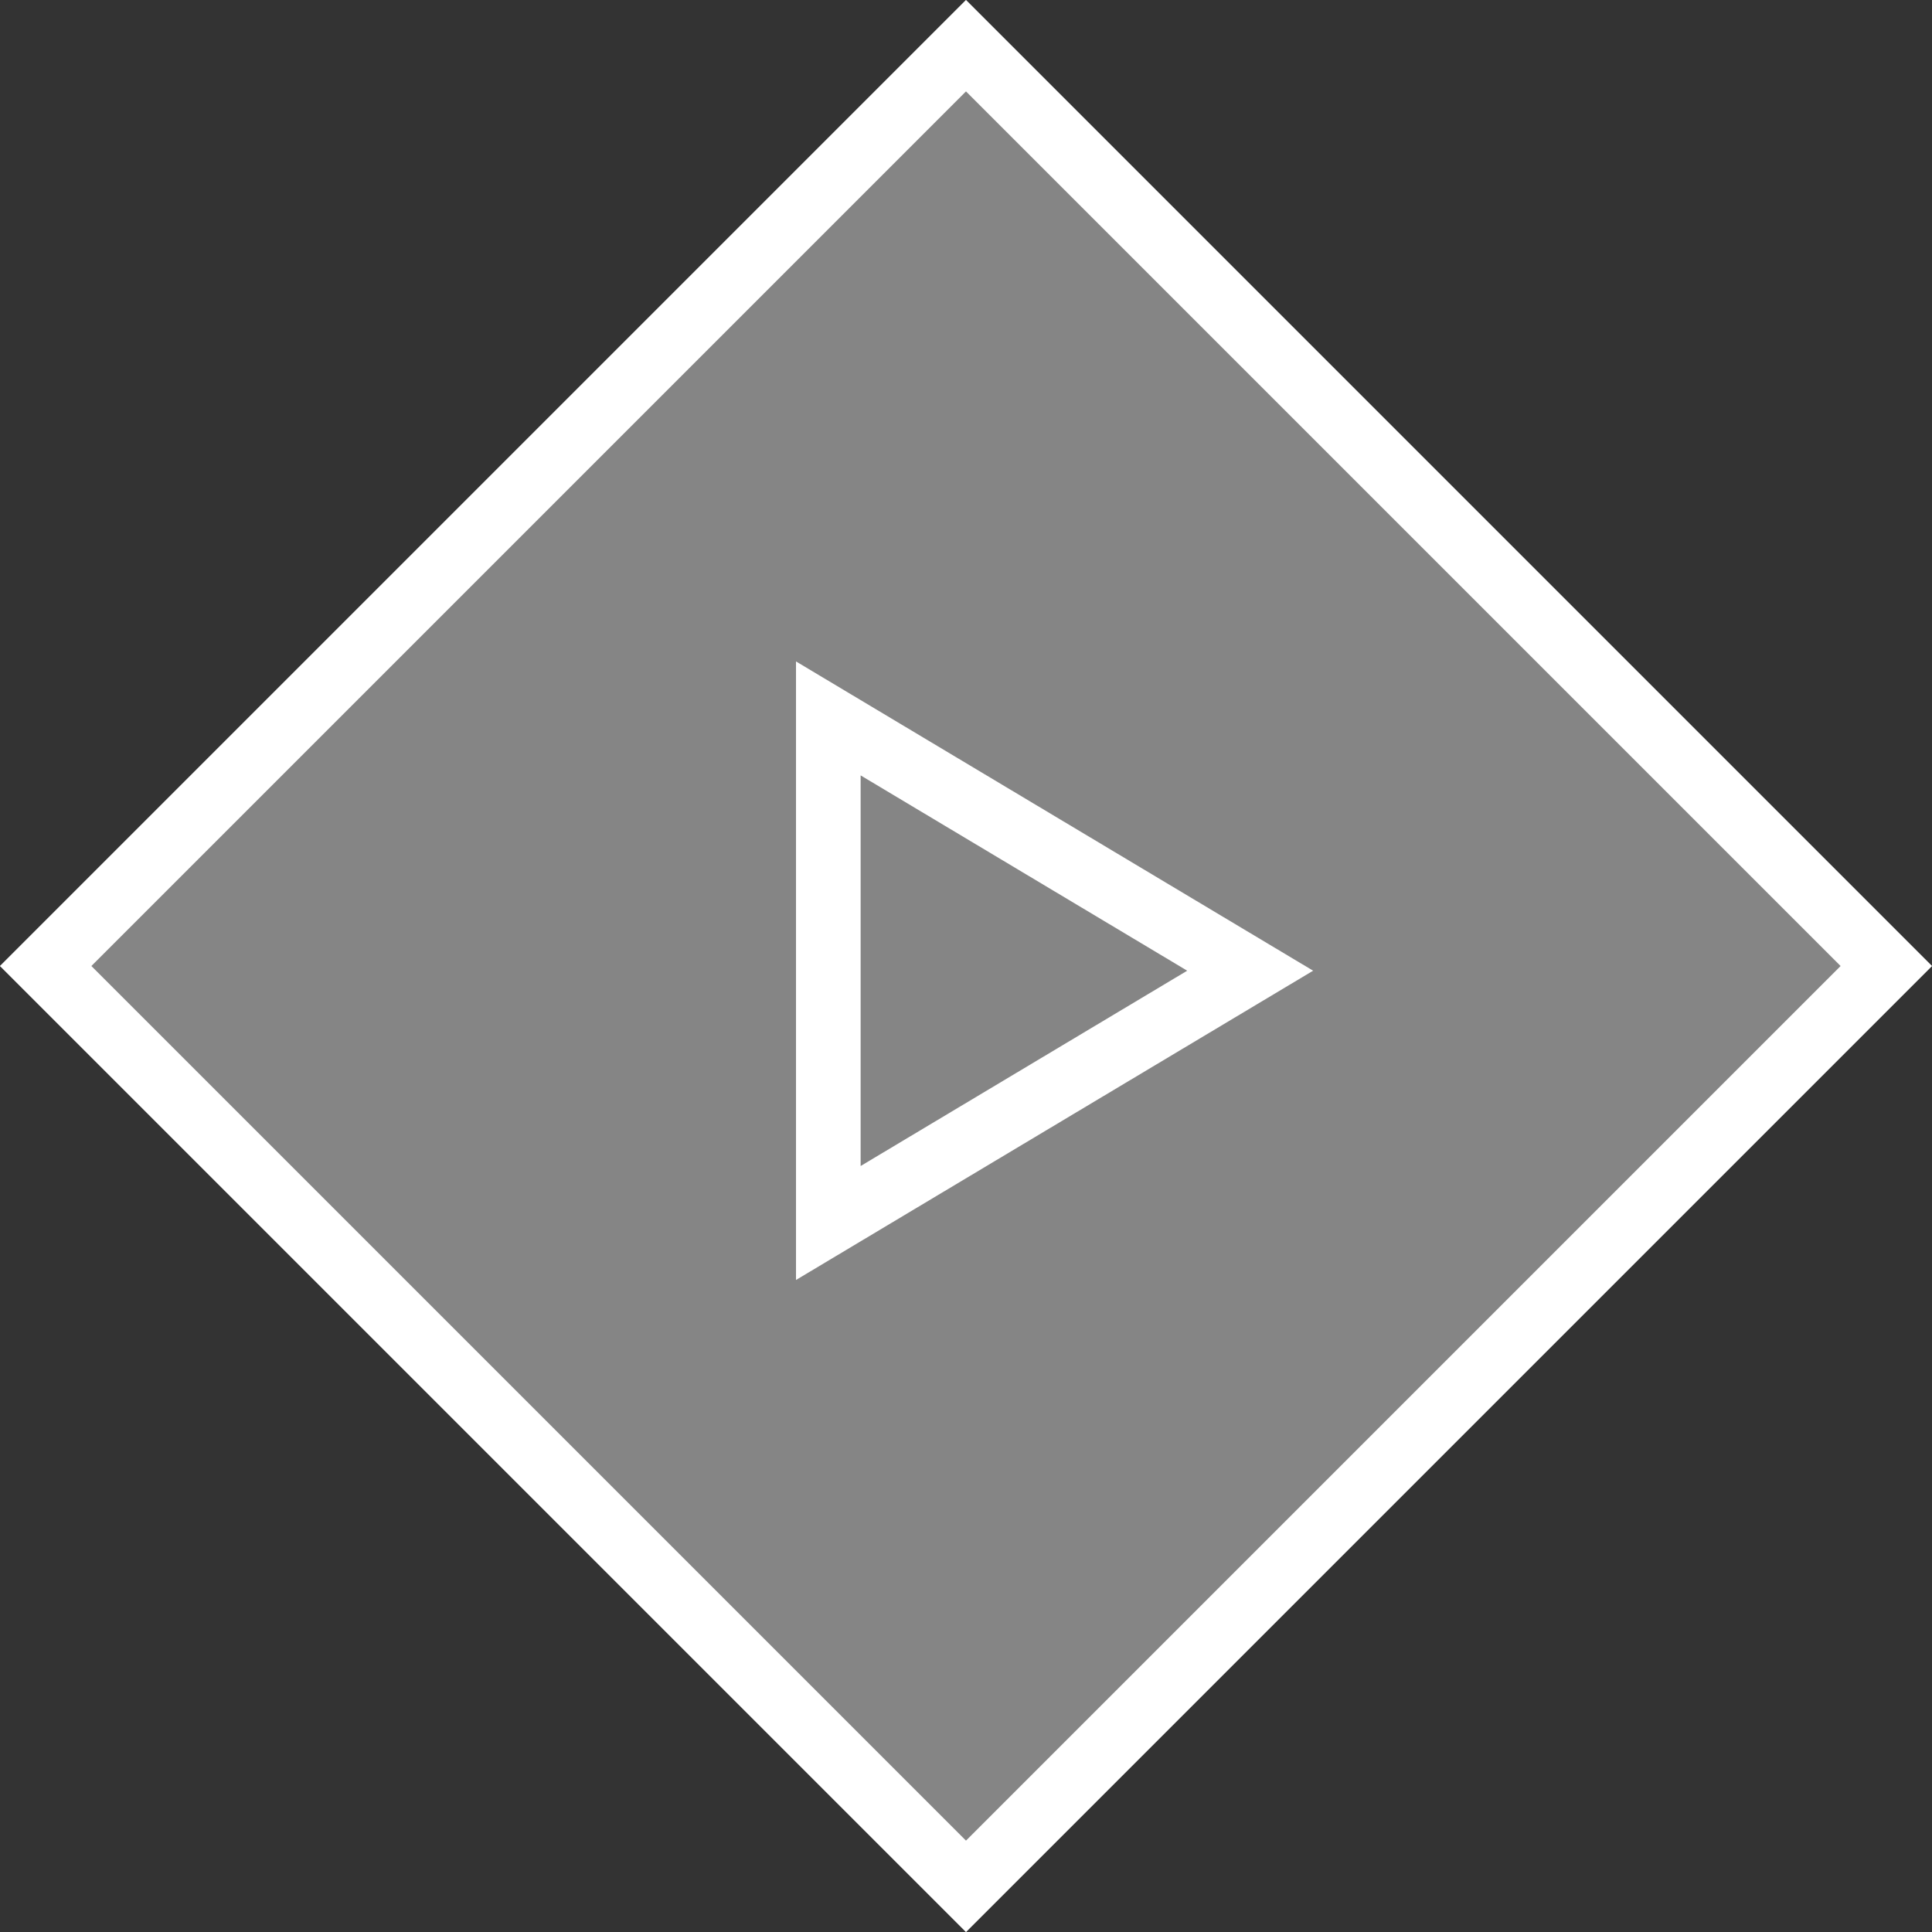 <svg xmlns="http://www.w3.org/2000/svg" width="59.785" height="59.787" viewBox="0 0 59.785 59.787">
  <rect x="0" y="0" width="59.785" height="59.787" fill="#333333" stroke="none"/>
  <g id="play" transform="translate(-6094.533 5693.466)">
    <rect id="Retângulo_834" data-name="Retângulo 834" width="42.275" height="42.275" transform="translate(6124.425 -5693.466) rotate(45)" fill="#fff" opacity="0.399"/>
    <g id="Retângulo_835" data-name="Retângulo 835" transform="translate(6124.425 -5693.466) rotate(45)" fill="none" stroke="#fff" stroke-width="2">
      <rect width="42.275" height="42.275" stroke="none"/>
      <rect x="1" y="1" width="40.275" height="40.275" fill="none"/>
    </g>
    <path id="Caminho_391" data-name="Caminho 391" d="M273.44,193.75V178.136l13.054,7.807Z" transform="translate(5846.725 -5849.371)" fill="none" stroke="#fff" stroke-miterlimit="10" stroke-width="2"/>
  </g>
</svg>
